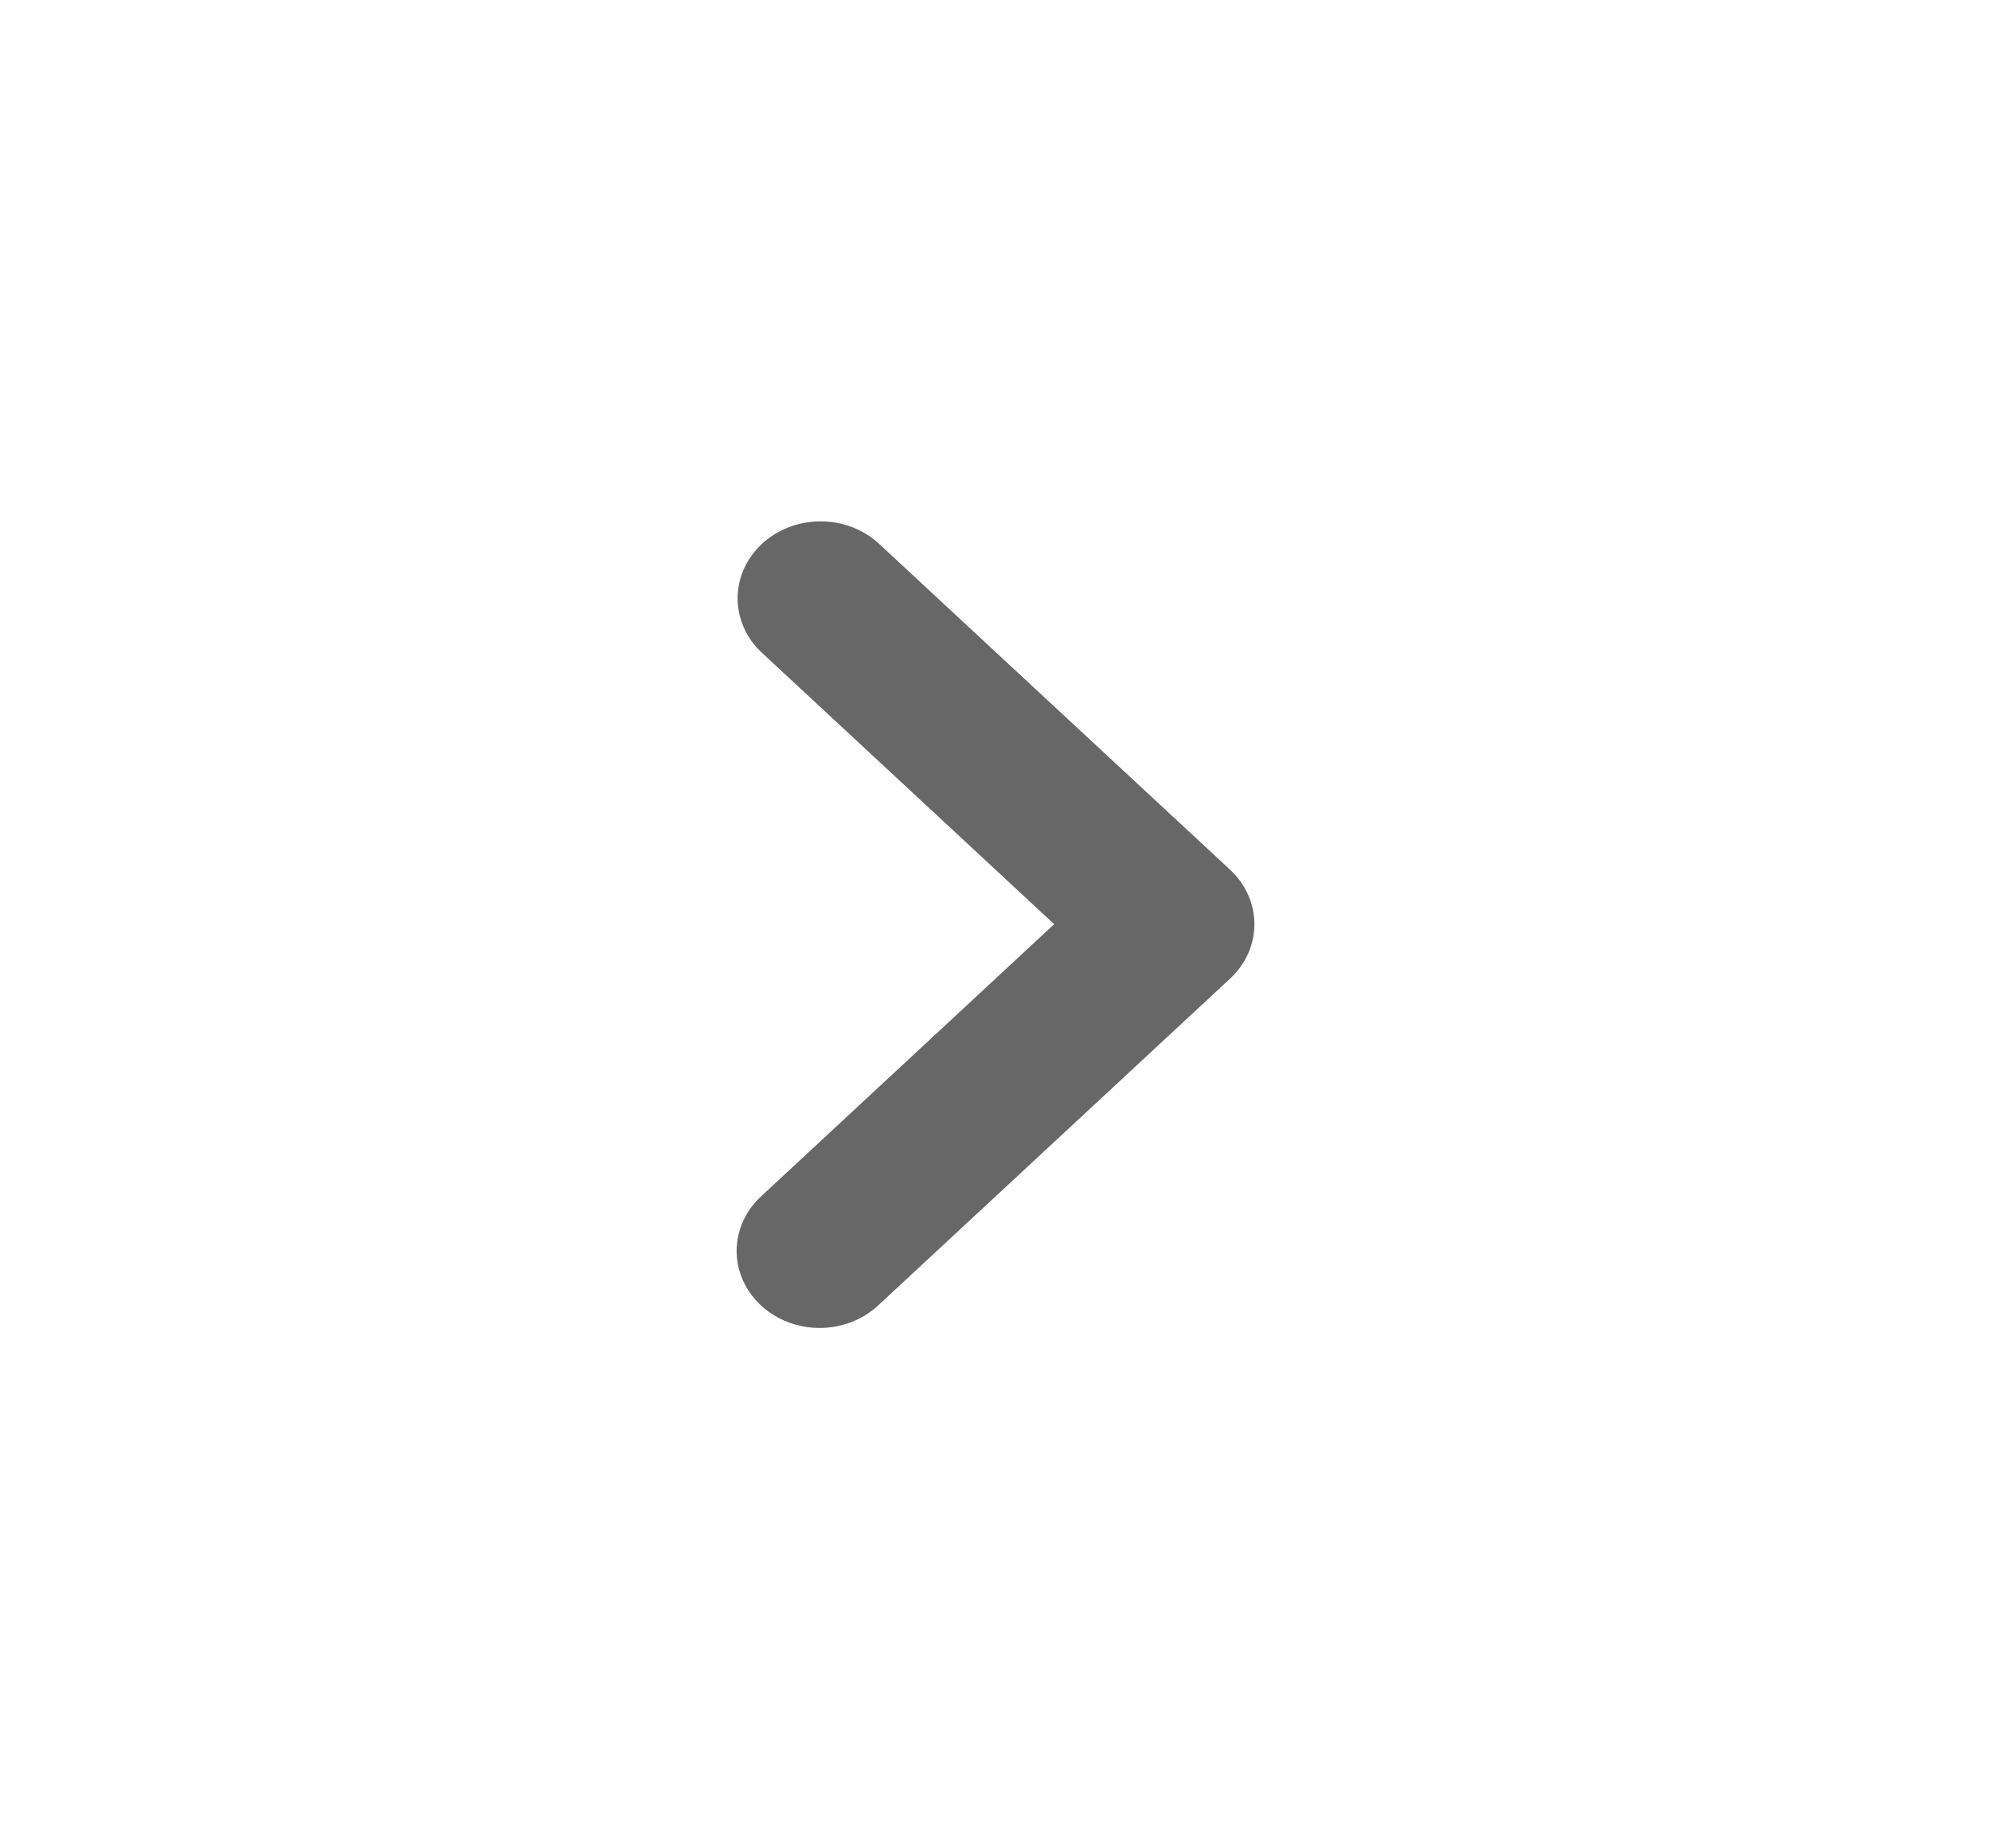 <svg width="28" height="26" viewBox="0 0 28 26" fill="none" xmlns="http://www.w3.org/2000/svg">
<path d="M11.525 18.68C11.295 18.68 11.069 18.616 10.877 18.497C10.686 18.378 10.536 18.209 10.448 18.011C10.36 17.813 10.336 17.596 10.382 17.385C10.427 17.175 10.538 16.982 10.701 16.831L14.825 13L10.701 9.169C10.488 8.965 10.371 8.691 10.373 8.407C10.376 8.123 10.499 7.852 10.715 7.651C10.931 7.45 11.224 7.336 11.53 7.334C11.836 7.331 12.13 7.44 12.35 7.638L17.299 12.234C17.518 12.437 17.641 12.713 17.641 13C17.641 13.287 17.518 13.563 17.299 13.766L12.35 18.363C12.242 18.463 12.114 18.543 11.972 18.598C11.831 18.652 11.679 18.68 11.525 18.68Z" fill="#676767"/>
</svg>
